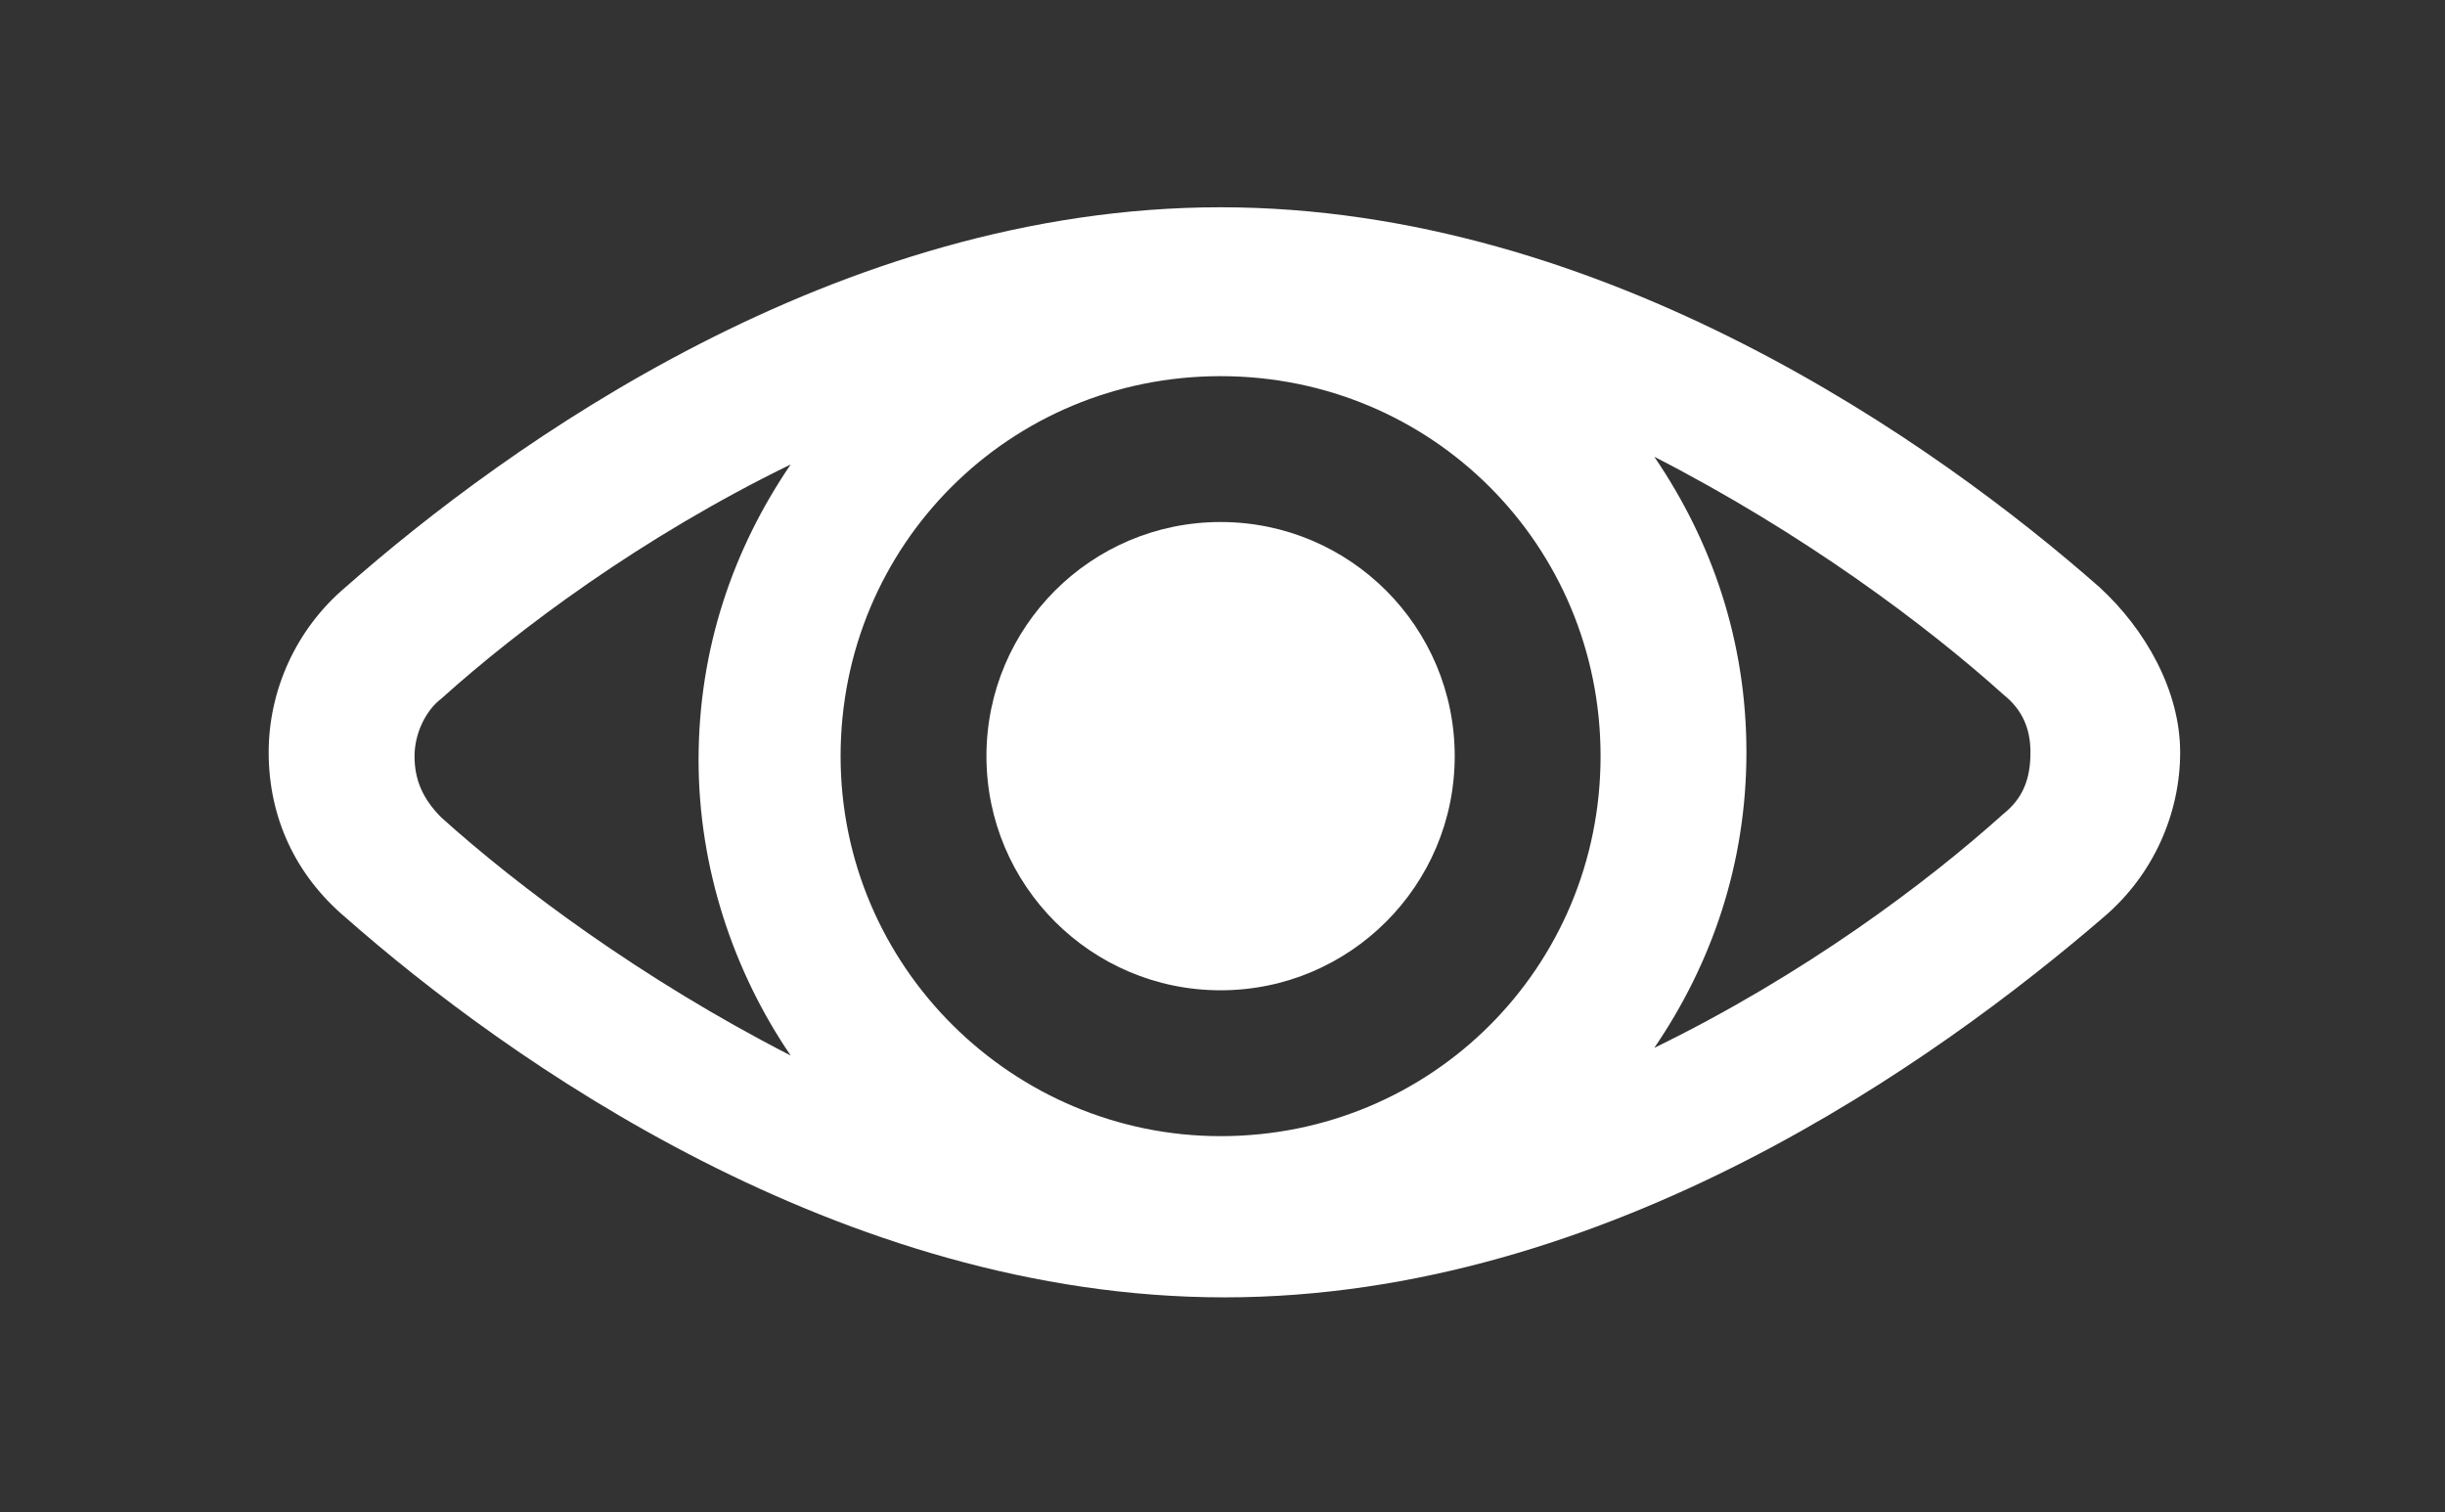 <?xml version="1.0" encoding="utf-8"?>
<!-- Generator: Adobe Illustrator 22.1.0, SVG Export Plug-In . SVG Version: 6.00 Build 0)  -->
<svg version="1.1" id="Livello_1" xmlns="http://www.w3.org/2000/svg" xmlns:xlink="http://www.w3.org/1999/xlink" x="0px" y="0px"
	 viewBox="0 0 63.7 39.4" style="enable-background:new 0 0 63.7 39.4;" xml:space="preserve">
<rect x="0" y="0" width="63.7" height="39.4" fill="#333333" stroke="none"/>
<style type="text/css">
	.st0{fill:#FFFFFF;}
</style>
<g>
	<circle class="st0" cx="31.8" cy="19.7" r="6.1"/>
	<path class="st0" d="M54.7,15.3c-4.2-3.7-12.9-9.9-22.9-9.9S13.2,11.6,9,15.3c-1.3,1.1-2,2.7-2,4.3c0,1.7,0.7,3.2,2,4.3
		c4.2,3.7,12.9,9.9,22.9,9.9s18.6-6.2,22.9-9.9c1.3-1.1,2-2.7,2-4.3S55.9,16.4,54.7,15.3z M31.8,29.6c-5.4,0-9.9-4.4-9.9-9.9
		s4.4-9.9,9.9-9.9s9.9,4.4,9.9,9.9S37.3,29.6,31.8,29.6z M10.8,19.7c0-0.6,0.3-1.2,0.7-1.5c2-1.8,5.2-4.2,9.1-6.1
		c-1.5,2.2-2.4,4.8-2.4,7.7c0,2.8,0.9,5.5,2.4,7.7c-3.9-2-7.1-4.4-9.1-6.2C11,20.8,10.8,20.3,10.8,19.7z M52.2,21.2
		c-2,1.8-5.2,4.2-9.1,6.1c1.5-2.2,2.4-4.8,2.4-7.7s-0.9-5.5-2.4-7.7c3.9,2,7.1,4.4,9.1,6.2l0,0c0.5,0.4,0.7,0.9,0.7,1.5
		C52.9,20.3,52.7,20.8,52.2,21.2z"/>
</g>
</svg>
